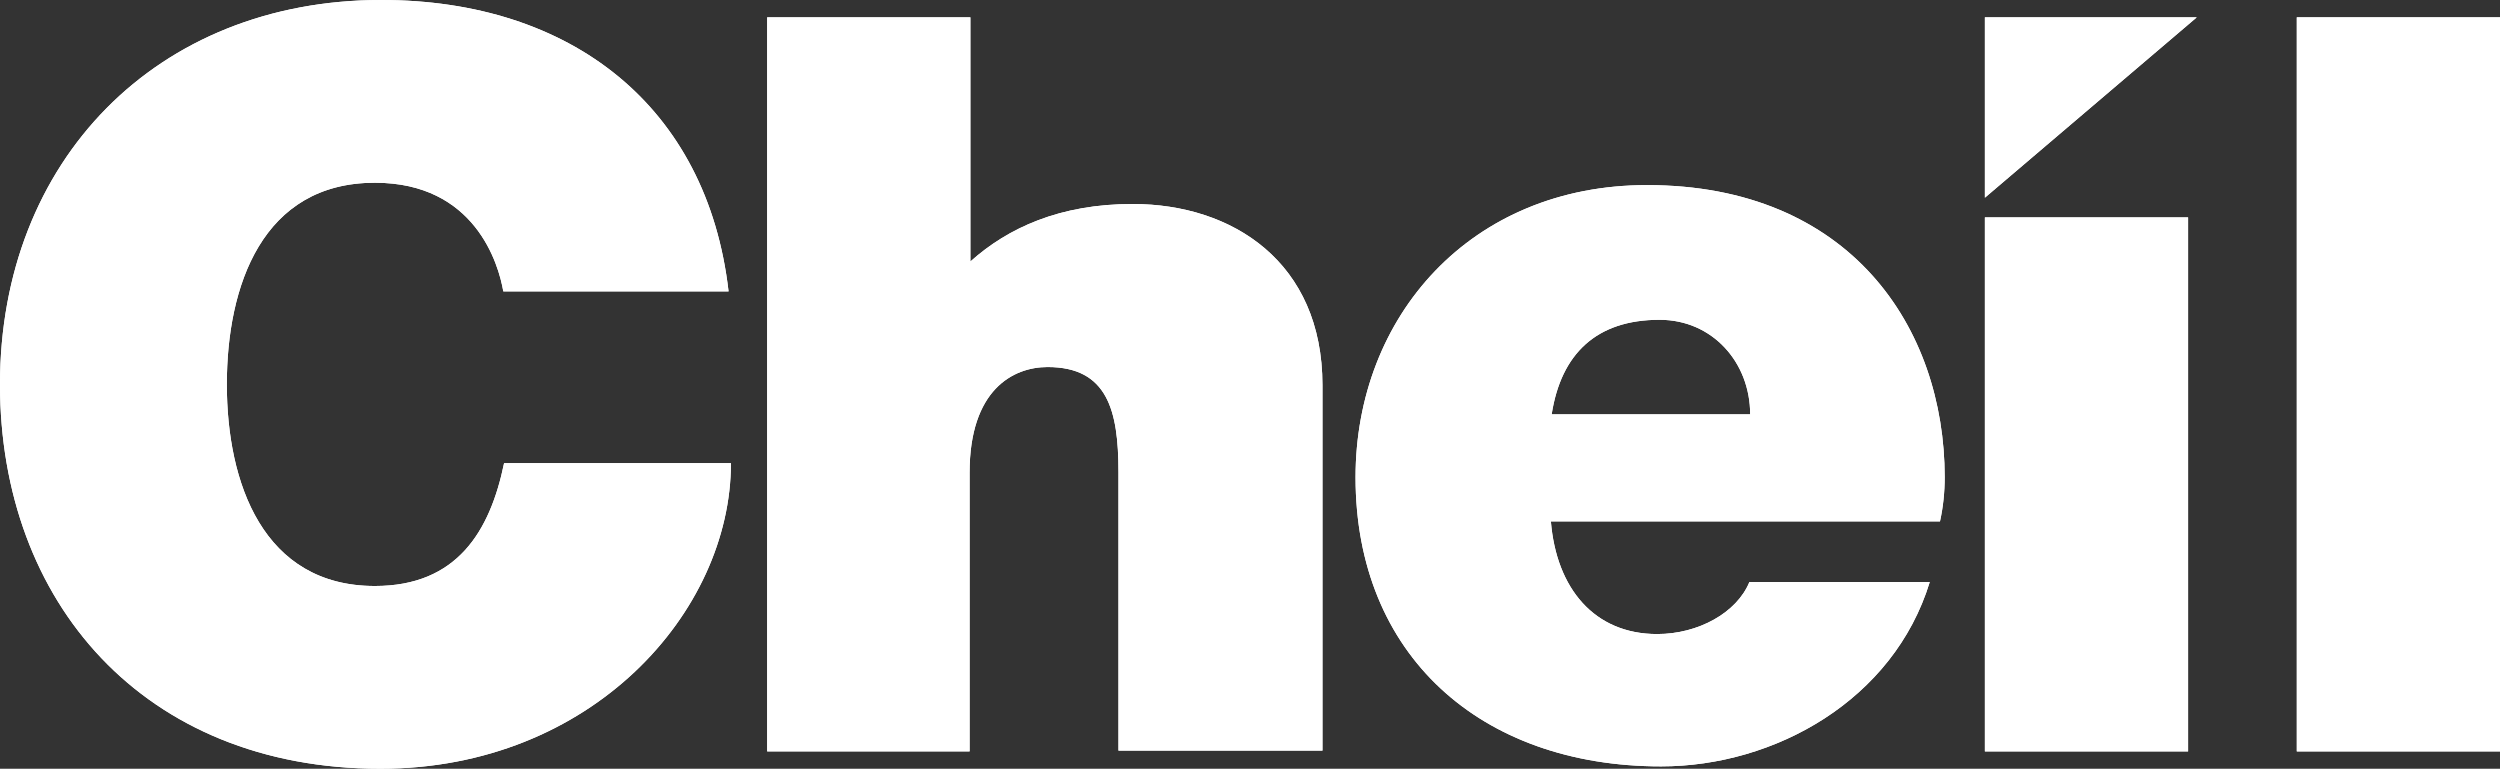 <?xml version="1.0" encoding="utf-8"?>
<!-- Generator: Adobe Illustrator 28.0.0, SVG Export Plug-In . SVG Version: 6.00 Build 0)  -->
<svg version="1.1" id="Layer_1" xmlns="http://www.w3.org/2000/svg" xmlns:xlink="http://www.w3.org/1999/xlink" x="0px" y="0px"
	 viewBox="0 0 317.4 97.6" style="enable-background:new 0 0 317.4 97.6;" xml:space="preserve">
<rect x="0" y="0" width="317.4" height="97.6" fill="#333333" stroke="none"/>
<style type="text/css">
	.st0{fill:#FFFFFF;}
</style>
<g>
	<path class="st0" d="M63.9,37c-0.6-3.5-3.6-13.8-16.3-13.8c-14.3,0-18.8,13.1-18.8,25.6s4.6,25.6,18.8,25.6
		c10.4,0,14.6-6.9,16.4-15.6h28.8c0,18.9-17.7,38.8-44.5,38.8C18.2,97.6,0,76.4,0,48.8C0,20.4,19.9,0,48.4,0
		c24.1,0,41.4,13.5,44.1,37H63.9z"/>
	<rect x="252" y="27.6" class="st0" width="25.8" height="67.8"/>
	<rect x="291.6" y="2.2" class="st0" width="25.8" height="93.2"/>
	<polygon class="st0" points="252,25.1 252,2.2 278.9,2.2 	"/>
	<path class="st0" d="M196.9,66.2c0.7,8.5,5.5,14.3,13.5,14.3c5.2,0,10.1-2.7,11.7-6.6H245c-4.6,15-19.7,23.4-34.1,23.4
		c-23,0-38.8-14.2-38.8-36.7c0-20.4,14.6-37.1,37-37.1c25.8,0,37.8,18.1,37.8,37.1c0,1.9-0.2,3.8-0.6,5.6
		C246.3,66.2,196.9,66.2,196.9,66.2z M222.2,52.6c0-6.6-4.8-12-11.5-12c-8,0-12.5,4.3-13.7,12H222.2z"/>
	<path class="st0" d="M123.2,33.2c4.8-4.3,11.4-7.3,20.6-7.3c12.7,0,24.1,7.4,24.1,23v46.4H142V59.9c0-7.8-1.4-13.3-9-13.3
		c-4.4,0-9.9,2.9-9.9,13.4v35.4H97.4V2.2h25.8V33.2z"/>
	<path class="st0" d="M63.9,37c-0.6-3.5-3.6-13.8-16.3-13.8c-14.3,0-18.8,13.1-18.8,25.6s4.6,25.6,18.8,25.6
		c10.4,0,14.6-6.9,16.4-15.6h28.8c0,18.9-17.7,38.8-44.5,38.8C18.2,97.6,0,76.4,0,48.8C0,20.4,19.9,0,48.4,0
		c24.1,0,41.4,13.5,44.1,37H63.9z"/>
	<rect x="252" y="27.6" class="st0" width="25.8" height="67.8"/>
	<rect x="291.6" y="2.2" class="st0" width="25.8" height="93.2"/>
	<polygon class="st0" points="252,25.1 252,2.2 278.9,2.2 	"/>
	<path class="st0" d="M196.9,66.2c0.7,8.5,5.5,14.3,13.5,14.3c5.2,0,10.1-2.7,11.7-6.6H245c-4.6,15-19.7,23.4-34.1,23.4
		c-23,0-38.8-14.2-38.8-36.7c0-20.4,14.6-37.1,37-37.1c25.8,0,37.8,18.1,37.8,37.1c0,1.9-0.2,3.8-0.6,5.6
		C246.3,66.2,196.9,66.2,196.9,66.2z M222.2,52.6c0-6.6-4.8-12-11.5-12c-8,0-12.5,4.3-13.7,12H222.2z"/>
	<path class="st0" d="M123.2,33.2c4.8-4.3,11.4-7.3,20.6-7.3c12.7,0,24.1,7.4,24.1,23v46.4H142V59.9c0-7.8-1.4-13.3-9-13.3
		c-4.4,0-9.9,2.9-9.9,13.4v35.4H97.4V2.2h25.8V33.2z"/>
</g>
</svg>
